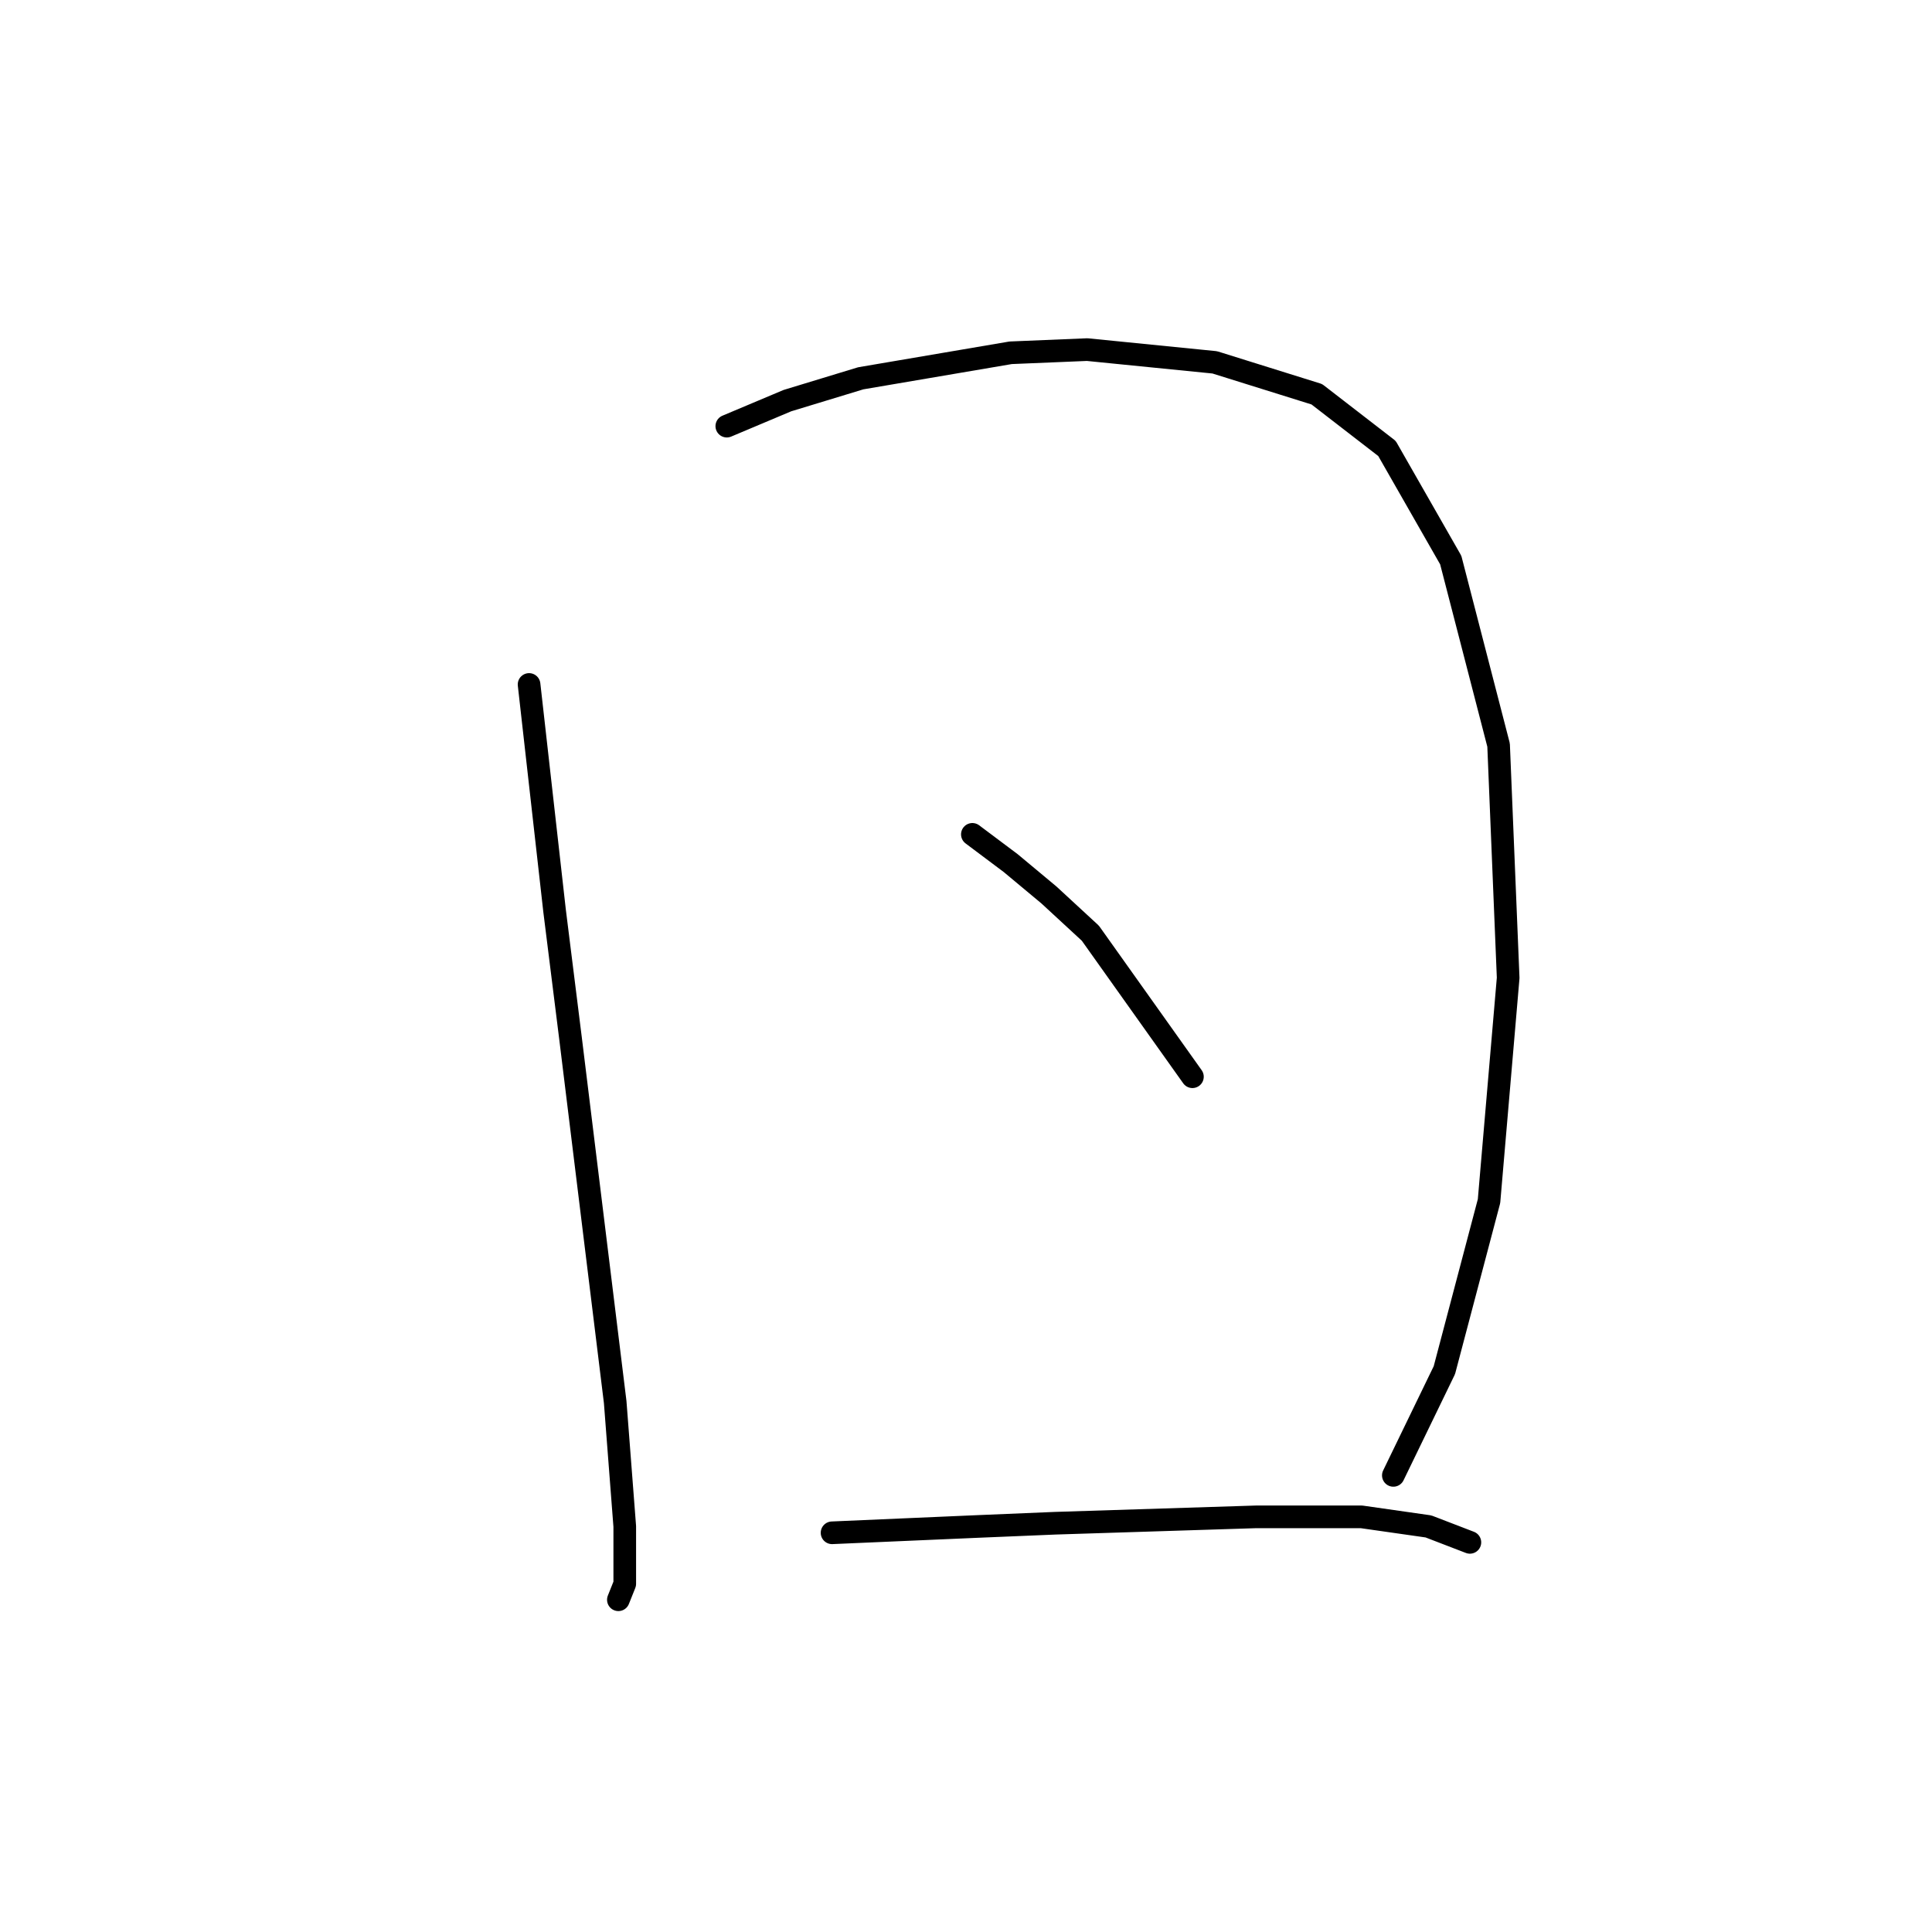 <?xml version="1.0" standalone="no"?>
    <svg width="256" height="256" xmlns="http://www.w3.org/2000/svg" version="1.1">
    <polyline stroke="black" stroke-width="3" stroke-linecap="round" fill="transparent" stroke-linejoin="round" points="70.105 90.695 73.486 120.699 75.599 137.602 81.515 185.777 82.783 202.258 82.783 209.864 81.938 211.977 81.938 211.977 " />
        <polyline stroke="black" stroke-width="3" stroke-linecap="round" fill="transparent" stroke-linejoin="round" points="96.305 56.466 104.335 53.085 114.054 50.127 133.915 46.746 144.058 46.324 160.961 48.014 174.484 52.24 183.781 59.424 192.232 74.215 198.571 98.724 199.839 129.573 197.303 159.154 191.387 181.551 184.626 195.496 184.626 195.496 " />
        <polyline stroke="black" stroke-width="3" stroke-linecap="round" fill="transparent" stroke-linejoin="round" points="128.844 110.557 133.915 114.36 138.987 118.586 144.48 123.657 158.003 142.673 158.003 142.673 " />
        <polyline stroke="black" stroke-width="3" stroke-linecap="round" fill="transparent" stroke-linejoin="round" points="110.251 203.103 119.97 202.68 129.69 202.258 139.832 201.835 166.455 200.99 180.4 200.99 189.274 202.258 194.768 204.371 194.768 204.371 " />
        </svg>